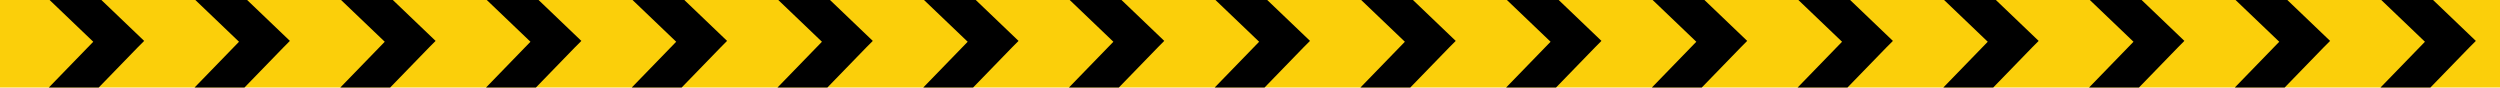 <svg version="1.2" xmlns="http://www.w3.org/2000/svg" viewBox="0 0 4983 174" width="2000" height="70">
	<title>psi-range-mask-svg</title>
	<defs>
		<clipPath clipPathUnits="userSpaceOnUse" id="cp1">
			<path d="m0-61.82h4983.65v294.52h-4983.65z" />
		</clipPath>
	</defs>
	<style>
		.s0 { fill: #fbcf0a } 
		.s1 { fill: #000000 } 
	</style>
	<g id="&lt;Group&gt;">
		<path id="&lt;Path&gt;" class="s0" d="m0-61.8h4983.7v294.5h-4983.7z" />
		<g id="Clip-Path: &lt;Clip Group&gt;" clip-path="url(#cp1)">
			<g id="&lt;Clip Group&gt;">
				<g id="&lt;Group&gt;">
					<path id="&lt;Path&gt;" class="s1" d="m4649.8-92.5l49.4-51.5l235.1 224.8l0.6 0.5l-12.8 12.8l-214.4 220.8l-51.3-49.6l177-182.3z" />
					<path id="&lt;Path&gt;" class="s1" d="m4359.3-92.5l49.4-51.5l235.1 224.8l0.6 0.5l-12.8 12.8l-214.4 220.8l-51.2-49.6l177-182.3z" />
					<path id="&lt;Path&gt;" class="s1" d="m4068.9-92.5l49.4-51.5l235.1 224.8l0.5 0.5l-12.7 12.8l-214.4 220.8l-51.3-49.6l177-182.3z" />
					<path id="&lt;Path&gt;" class="s1" d="m3778.4-92.5l49.4-51.5l235.1 224.8l0.6 0.5l-12.8 12.8l-214.4 220.8l-51.3-49.6l177-182.3z" />
					<path id="&lt;Path&gt;" class="s1" d="m3487.9-92.5l49.4-51.5l235.1 224.8l0.6 0.5l-12.8 12.8l-214.4 220.8l-51.2-49.6l177-182.3z" />
					<path id="&lt;Path&gt;" class="s1" d="m3197.5-92.5l49.4-51.5l235.1 224.8l0.5 0.5l-12.7 12.8l-214.4 220.8l-51.3-49.6l177-182.3z" />
					<path id="&lt;Path&gt;" class="s1" d="m2907-92.5l49.4-51.5l235.1 224.8l0.5 0.5l-12.7 12.8l-214.4 220.8l-51.3-49.6l177-182.3z" />
					<path id="&lt;Path&gt;" class="s1" d="m2616.5-92.5l49.4-51.5l235.1 224.8l0.6 0.5l-12.8 12.8l-214.4 220.8l-51.2-49.6l177-182.3z" />
					<path id="&lt;Path&gt;" class="s1" d="m2326.1-92.5l49.3-51.5l235.2 224.8h-0.1l0.6 0.5l-12.8 12.8l-214.3 220.8l-51.3-49.6l177-182.3z" />
					<path id="&lt;Path&gt;" class="s1" d="m2035.6-92.5l49.4-51.5l235.1 224.8l0.5 0.5l-12.7 12.8l-214.4 220.8l-51.3-49.6l177-182.3z" />
					<path id="&lt;Path&gt;" class="s1" d="m1745.1-92.5l49.4-51.5l235.1 224.8l0.6 0.5l-12.8 12.8l-214.4 220.8l-51.2-49.6l177-182.3z" />
					<path id="&lt;Path&gt;" class="s1" d="m1454.7-92.5l49.3-51.5l235.1 224.8l0.6 0.5l-12.8 12.8l-214.3 220.8l-51.3-49.6l177-182.3z" />
					<path id="&lt;Path&gt;" class="s1" d="m1164.2-92.5l49.4-51.5l235.1 224.8l0.5 0.5l-12.7 12.8l-214.4 220.8l-51.3-49.6l177-182.3z" />
					<path id="&lt;Path&gt;" class="s1" d="m873.7-92.5l49.4-51.5l235.1 224.8l0.6 0.5l-12.8 12.8l-214.4 220.8l-51.2-49.6l176.9-182.3z" />
					<path id="&lt;Path&gt;" class="s1" d="m583.2-92.5l49.4-51.5l235.1 224.8l0.6 0.5l-12.8 12.8l-214.4 220.8l-51.2-49.6l177-182.3z" />
					<path id="&lt;Path&gt;" class="s1" d="m292.8-92.5l49.4-51.5l235.1 224.8l0.5 0.5l-12.7 12.8l-214.4 220.8l-51.3-49.6l177-182.3z" />
					<path id="&lt;Path&gt;" class="s1" d="m2.3-92.5l49.4-51.5l235.1 224.8l0.6 0.5l-12.8 12.8l-214.4 220.8l-51.3-49.6l177-182.3z" />
				</g>
			</g>
		</g>
	</g>
</svg>